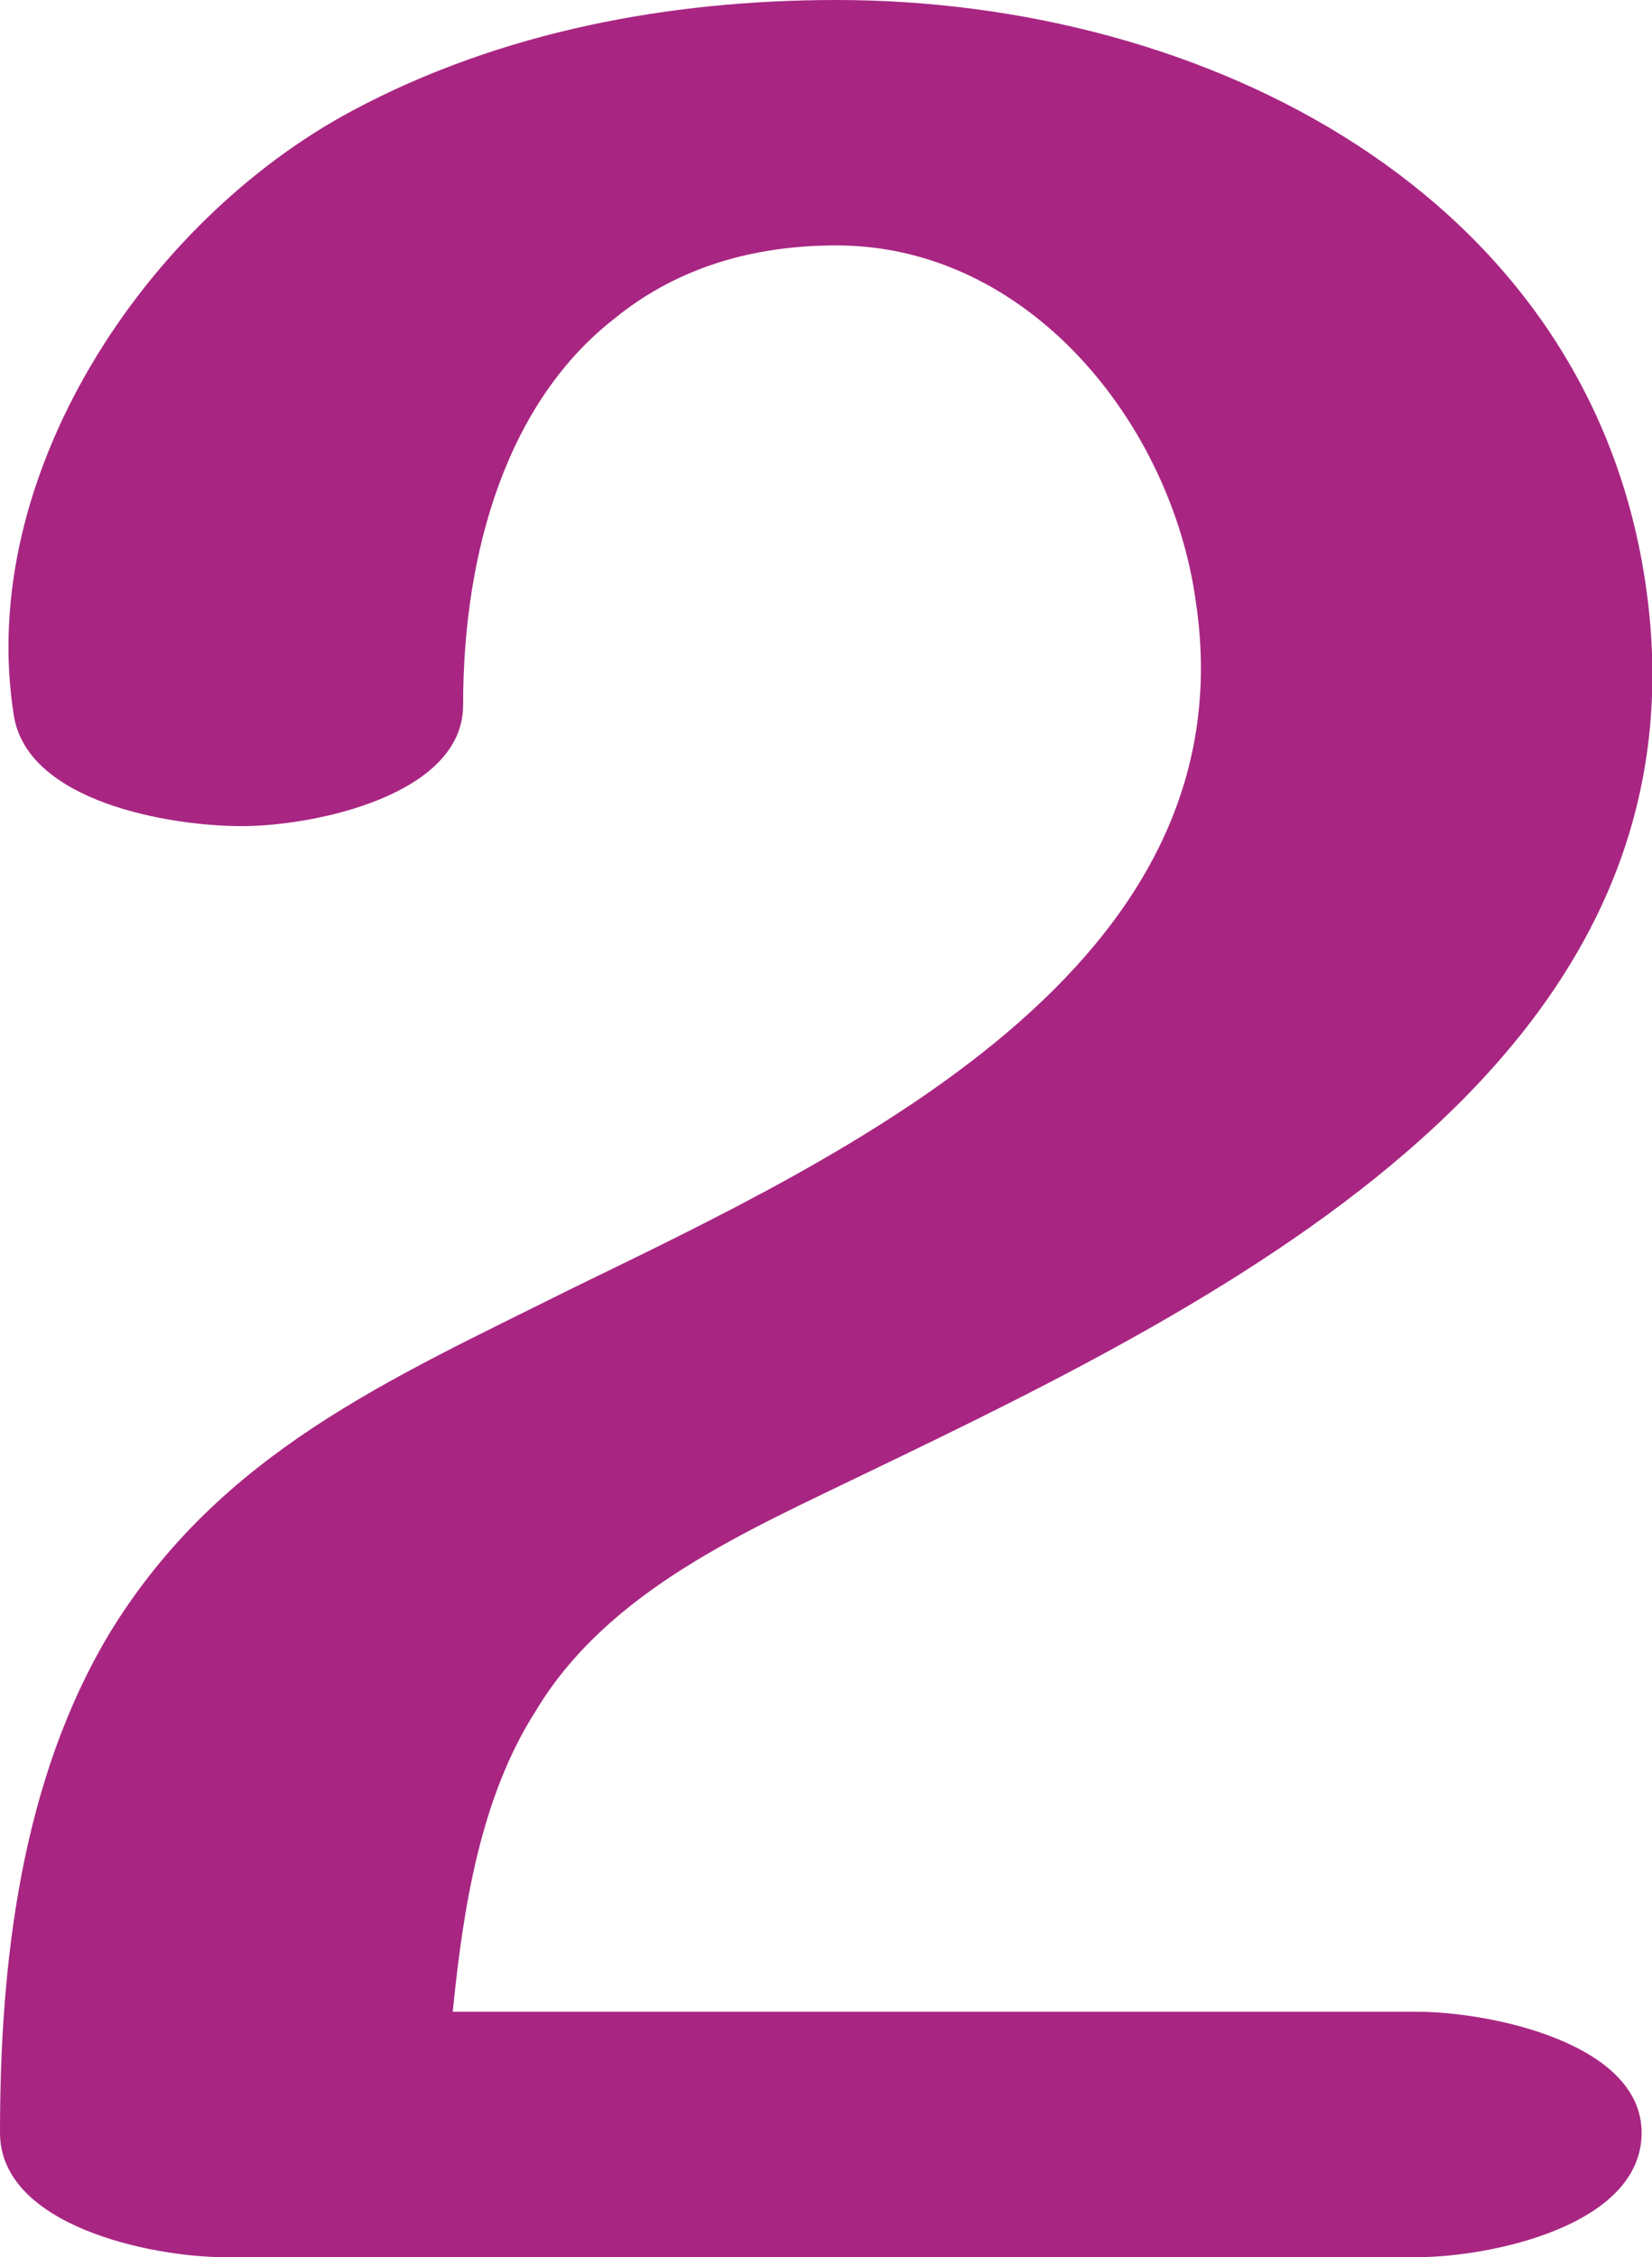 <?xml version="1.0" encoding="UTF-8"?>
<!DOCTYPE svg PUBLIC "-//W3C//DTD SVG 1.1//EN" "http://www.w3.org/Graphics/SVG/1.1/DTD/svg11.dtd">
<!-- Creator: CorelDRAW X8 -->
<svg xmlns="http://www.w3.org/2000/svg" xml:space="preserve" width="478px" height="653px" version="1.1" style="shape-rendering:geometricPrecision; text-rendering:geometricPrecision; image-rendering:optimizeQuality; fill-rule:evenodd; clip-rule:evenodd"
viewBox="0 0 478 653"
 xmlns:xlink="http://www.w3.org/1999/xlink">
 <defs>
  <style type="text/css">
   <![CDATA[
    .fil0 {fill:#A82682;fill-rule:nonzero}
   ]]>
  </style>
 </defs>
 <g id="Layer_x0020_1">
  <path class="fil0" d="M134 204c0,26 -43,35 -64,35 -21,0 -62,-7 -66,-32 -11,-69 38,-143 98,-175 43,-23 92,-32 140,-32 107,0 217,56 234,168 21,138 -119,207 -225,258 -35,17 -75,34 -96,69 -16,25 -21,57 -24,87l279 0c21,0 65,9 65,35 0,27 -44,36 -65,36l-345 0c-21,0 -65,-9 -65,-36 0,-49 6,-102 32,-145 32,-52 81,-73 133,-99 80,-39 197,-93 181,-199 -7,-51 -48,-103 -104,-103 -27,0 -48,8 -64,21 -31,24 -44,67 -44,112z"/>
 </g>
</svg>
